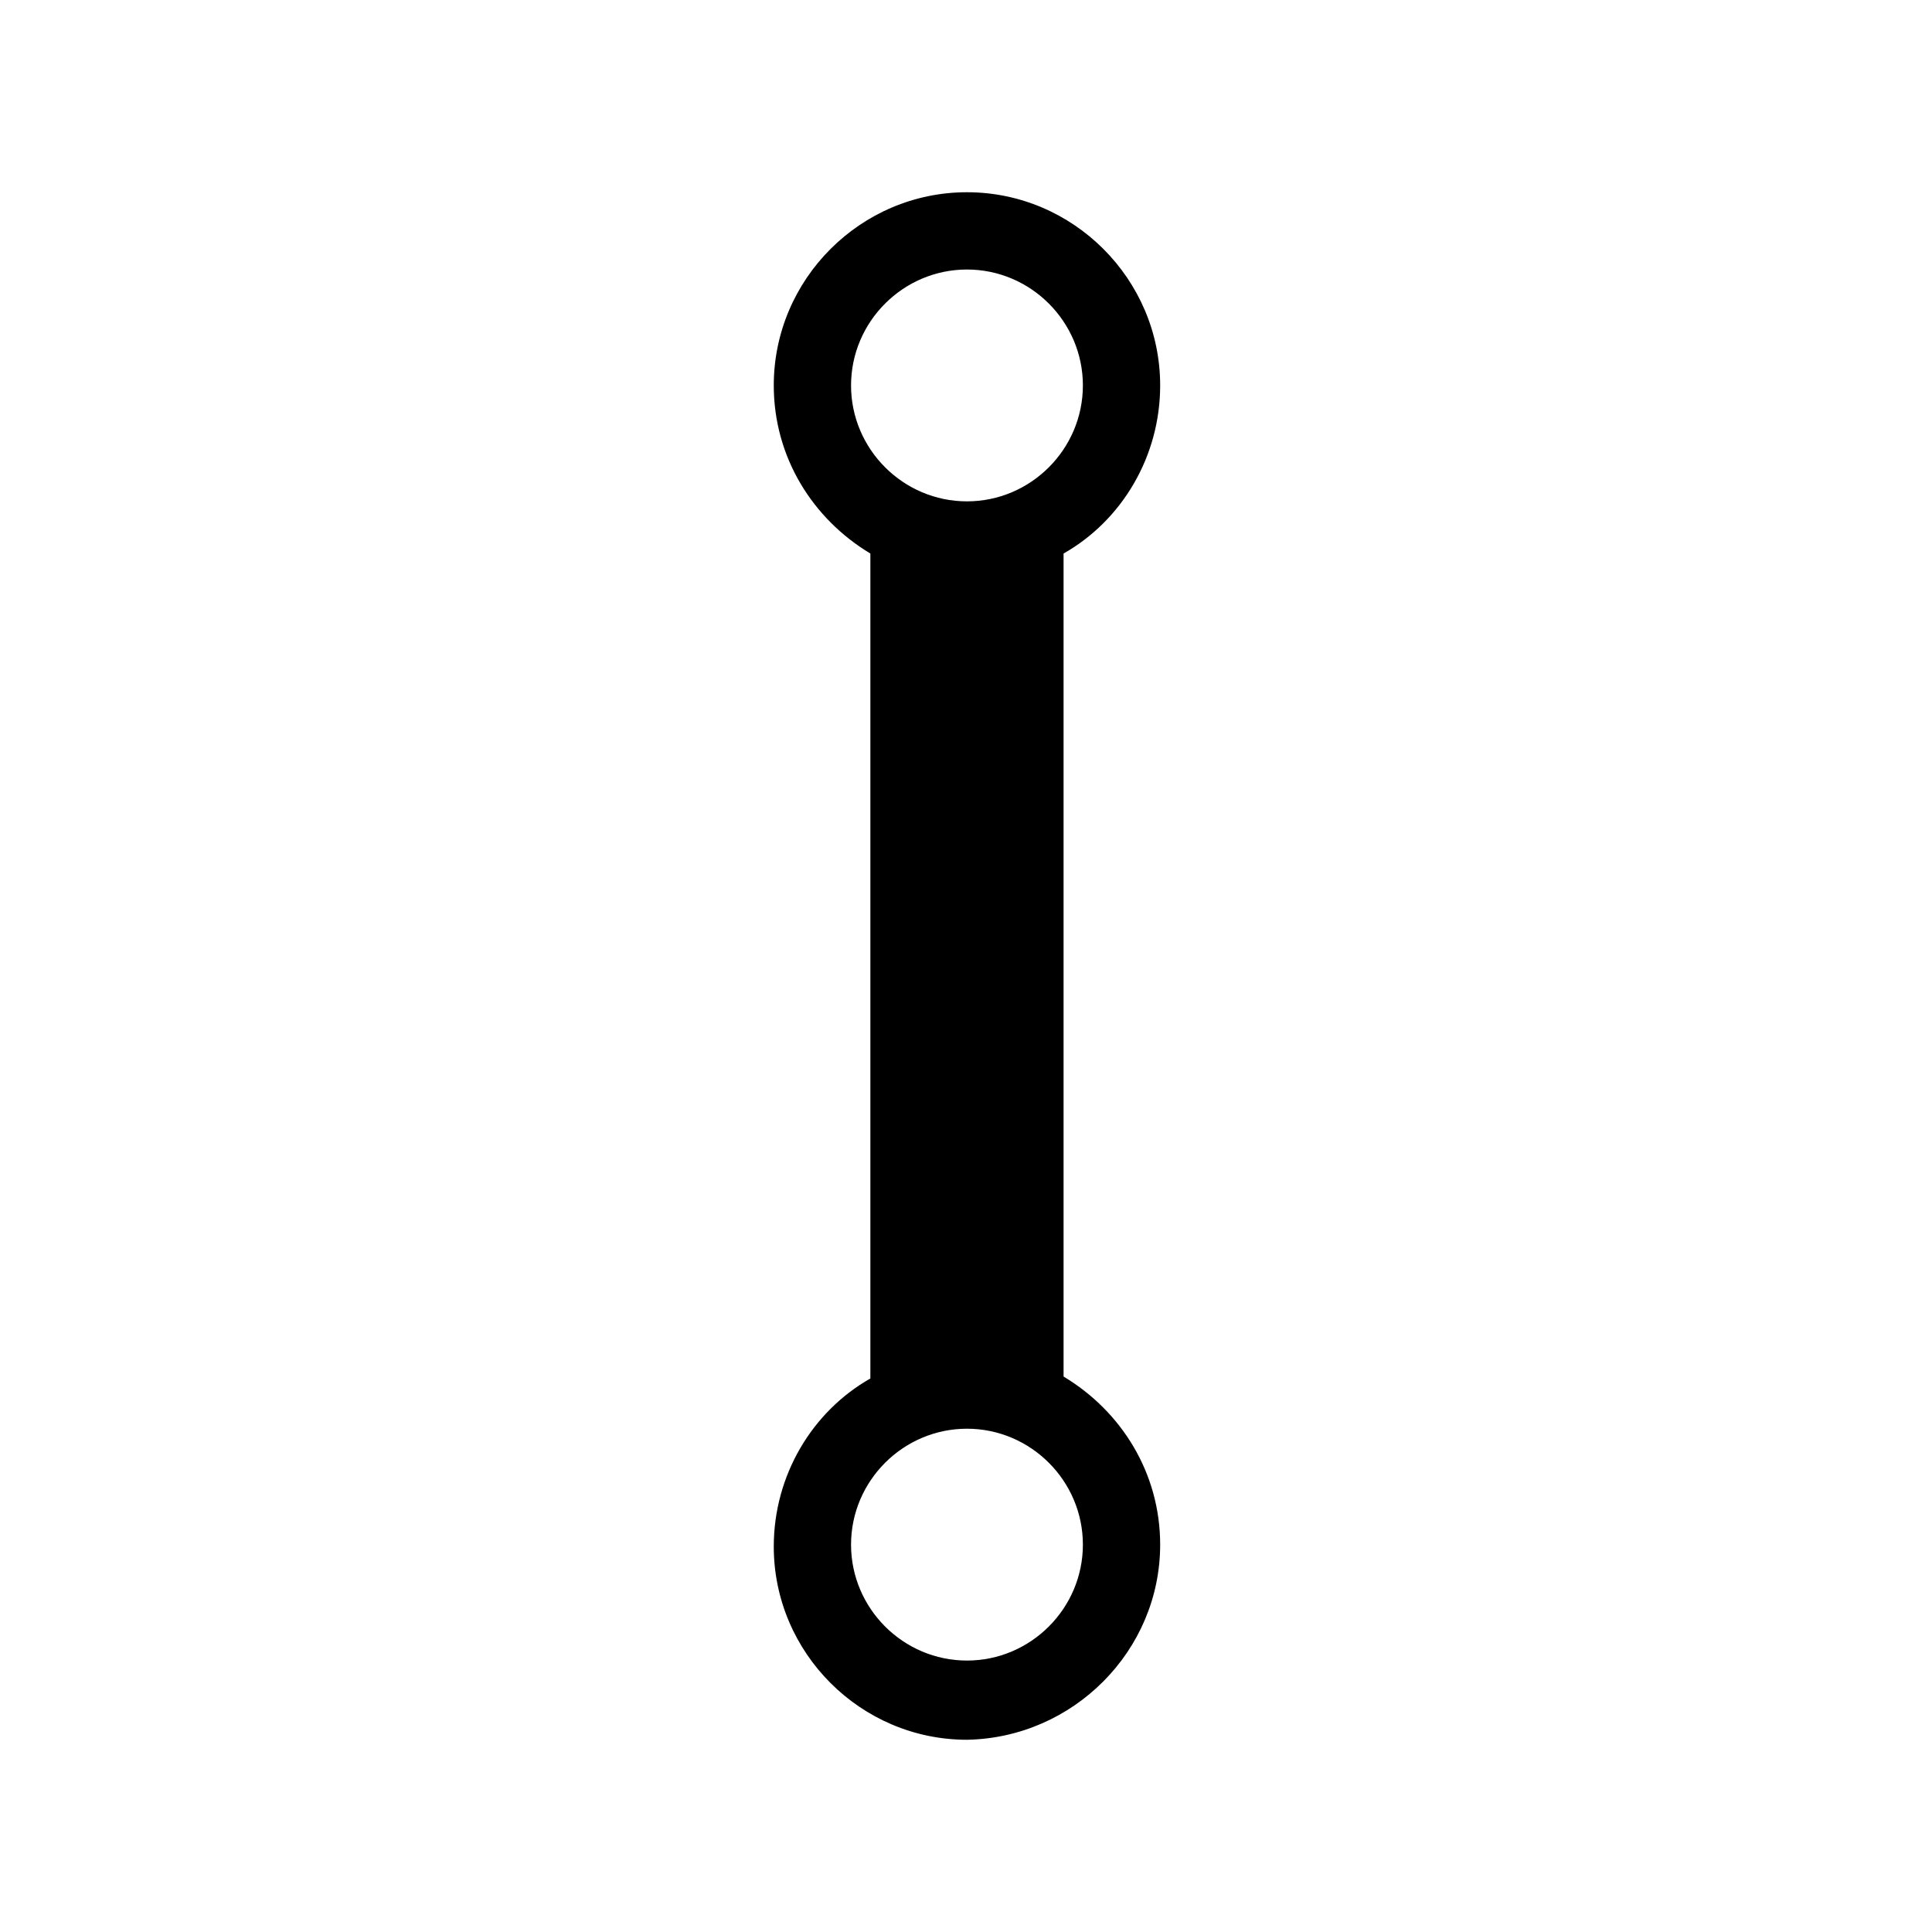<?xml version="1.0" encoding="UTF-8" standalone="no"?>
<svg
   xmlns:dc="http://purl.org/dc/elements/1.1/"
   xmlns:cc="http://creativecommons.org/ns#"
   xmlns:rdf="http://www.w3.org/1999/02/22-rdf-syntax-ns#"
   xmlns:svg="http://www.w3.org/2000/svg"
   xmlns="http://www.w3.org/2000/svg"
   xmlns:sodipodi="http://sodipodi.sourceforge.net/DTD/sodipodi-0.dtd"
   xmlns:inkscape="http://www.inkscape.org/namespaces/inkscape"
   version="1.1"
   id="Layer_1"
   x="0px"
   y="0px"
   viewBox="0 0 100 100"
   enable-background="new 0 0 100 100"
   xml:space="preserve"
   height="100px"
   width="100px"
   inkscape:version="0.48.4 r9939"
   sodipodi:docname="myicon-parent.svg"><defs
     id="defs6" /><sodipodi:namedview
     pagecolor="#ffffff"
     bordercolor="#666666"
     borderopacity="1"
     objecttolerance="10"
     gridtolerance="10"
     guidetolerance="10"
     inkscape:pageopacity="0"
     inkscape:pageshadow="2"
     inkscape:window-width="640"
     inkscape:window-height="480"
     id="namedview4"
     showgrid="false"
     inkscape:zoom="2.36"
     inkscape:cx="50"
     inkscape:cy="50"
     inkscape:window-x="10"
     inkscape:window-y="34"
     inkscape:window-maximized="0"
     inkscape:current-layer="Layer_1" /><path
     id="connection"
     d="m 60.05,79.95 c 0,-3.7 -2,-6.9 -5,-8.7 l 0,-42.6 c 3,-1.7 5,-5 5,-8.7 0,-5.5 -4.5,-10 -10,-10 -5.5,0 -10,4.5 -10,10 0,3.7 2,6.9 5,8.7 l 0,42.7 c -3,1.7 -5,5 -5,8.7 0,5.5 4.5,10 10,10 5.5,-0.1 10,-4.6 10,-10.1 z m -16,-60 c 0,-3.3 2.7,-6 6,-6 3.3,0 6,2.7 6,6 0,3.3 -2.7,6 -6,6 -3.3,0 -6,-2.7 -6,-6 z m 0,60 c 0,-3.3 2.7,-6 6,-6 3.3,0 6,2.7 6,6 0,3.3 -2.7,6 -6,6 -3.3,0 -6,-2.7 -6,-6 z"
     inkscape:connector-curvature="0" /></svg>